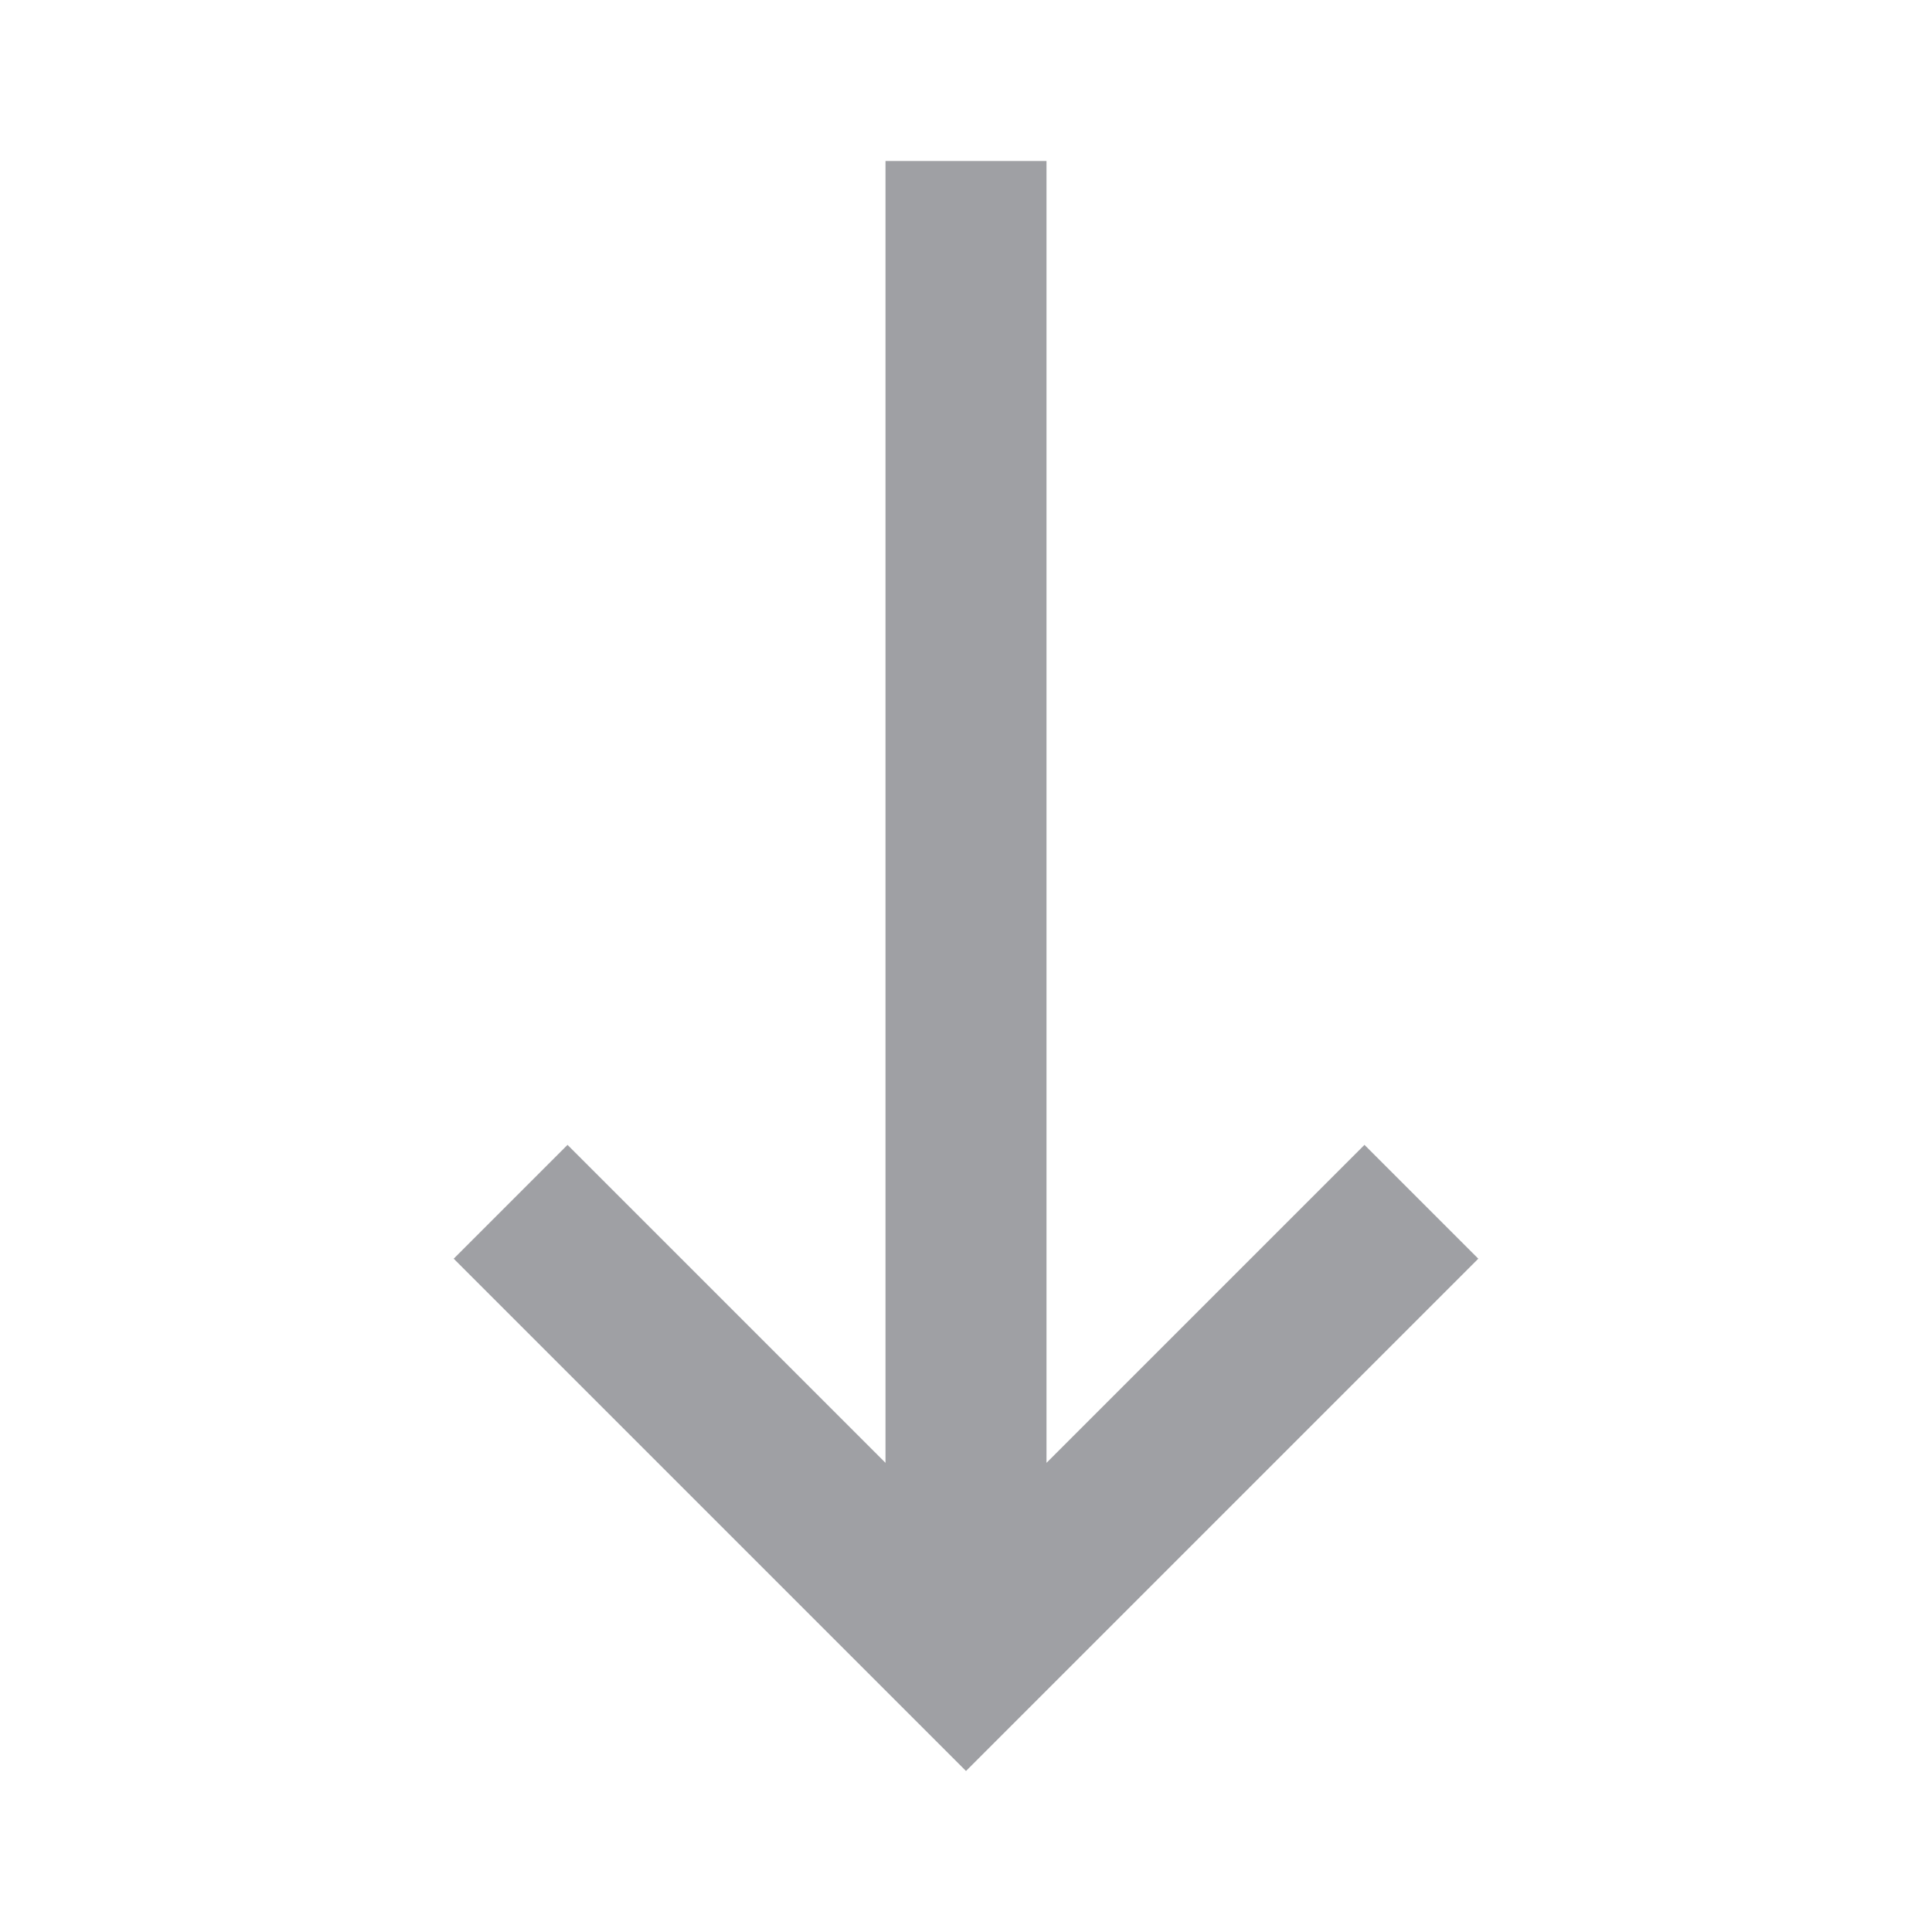 <svg xmlns="http://www.w3.org/2000/svg" viewBox="0 0 24 24" width="64" height="64" fill="rgba(159,160,164,1)"><path d="M13 2L11 2L11 18.172L7.05 14.222L5.636 15.636L12 22L18.364 15.636L16.95 14.222L13 18.172L13 2Z"></path></svg>